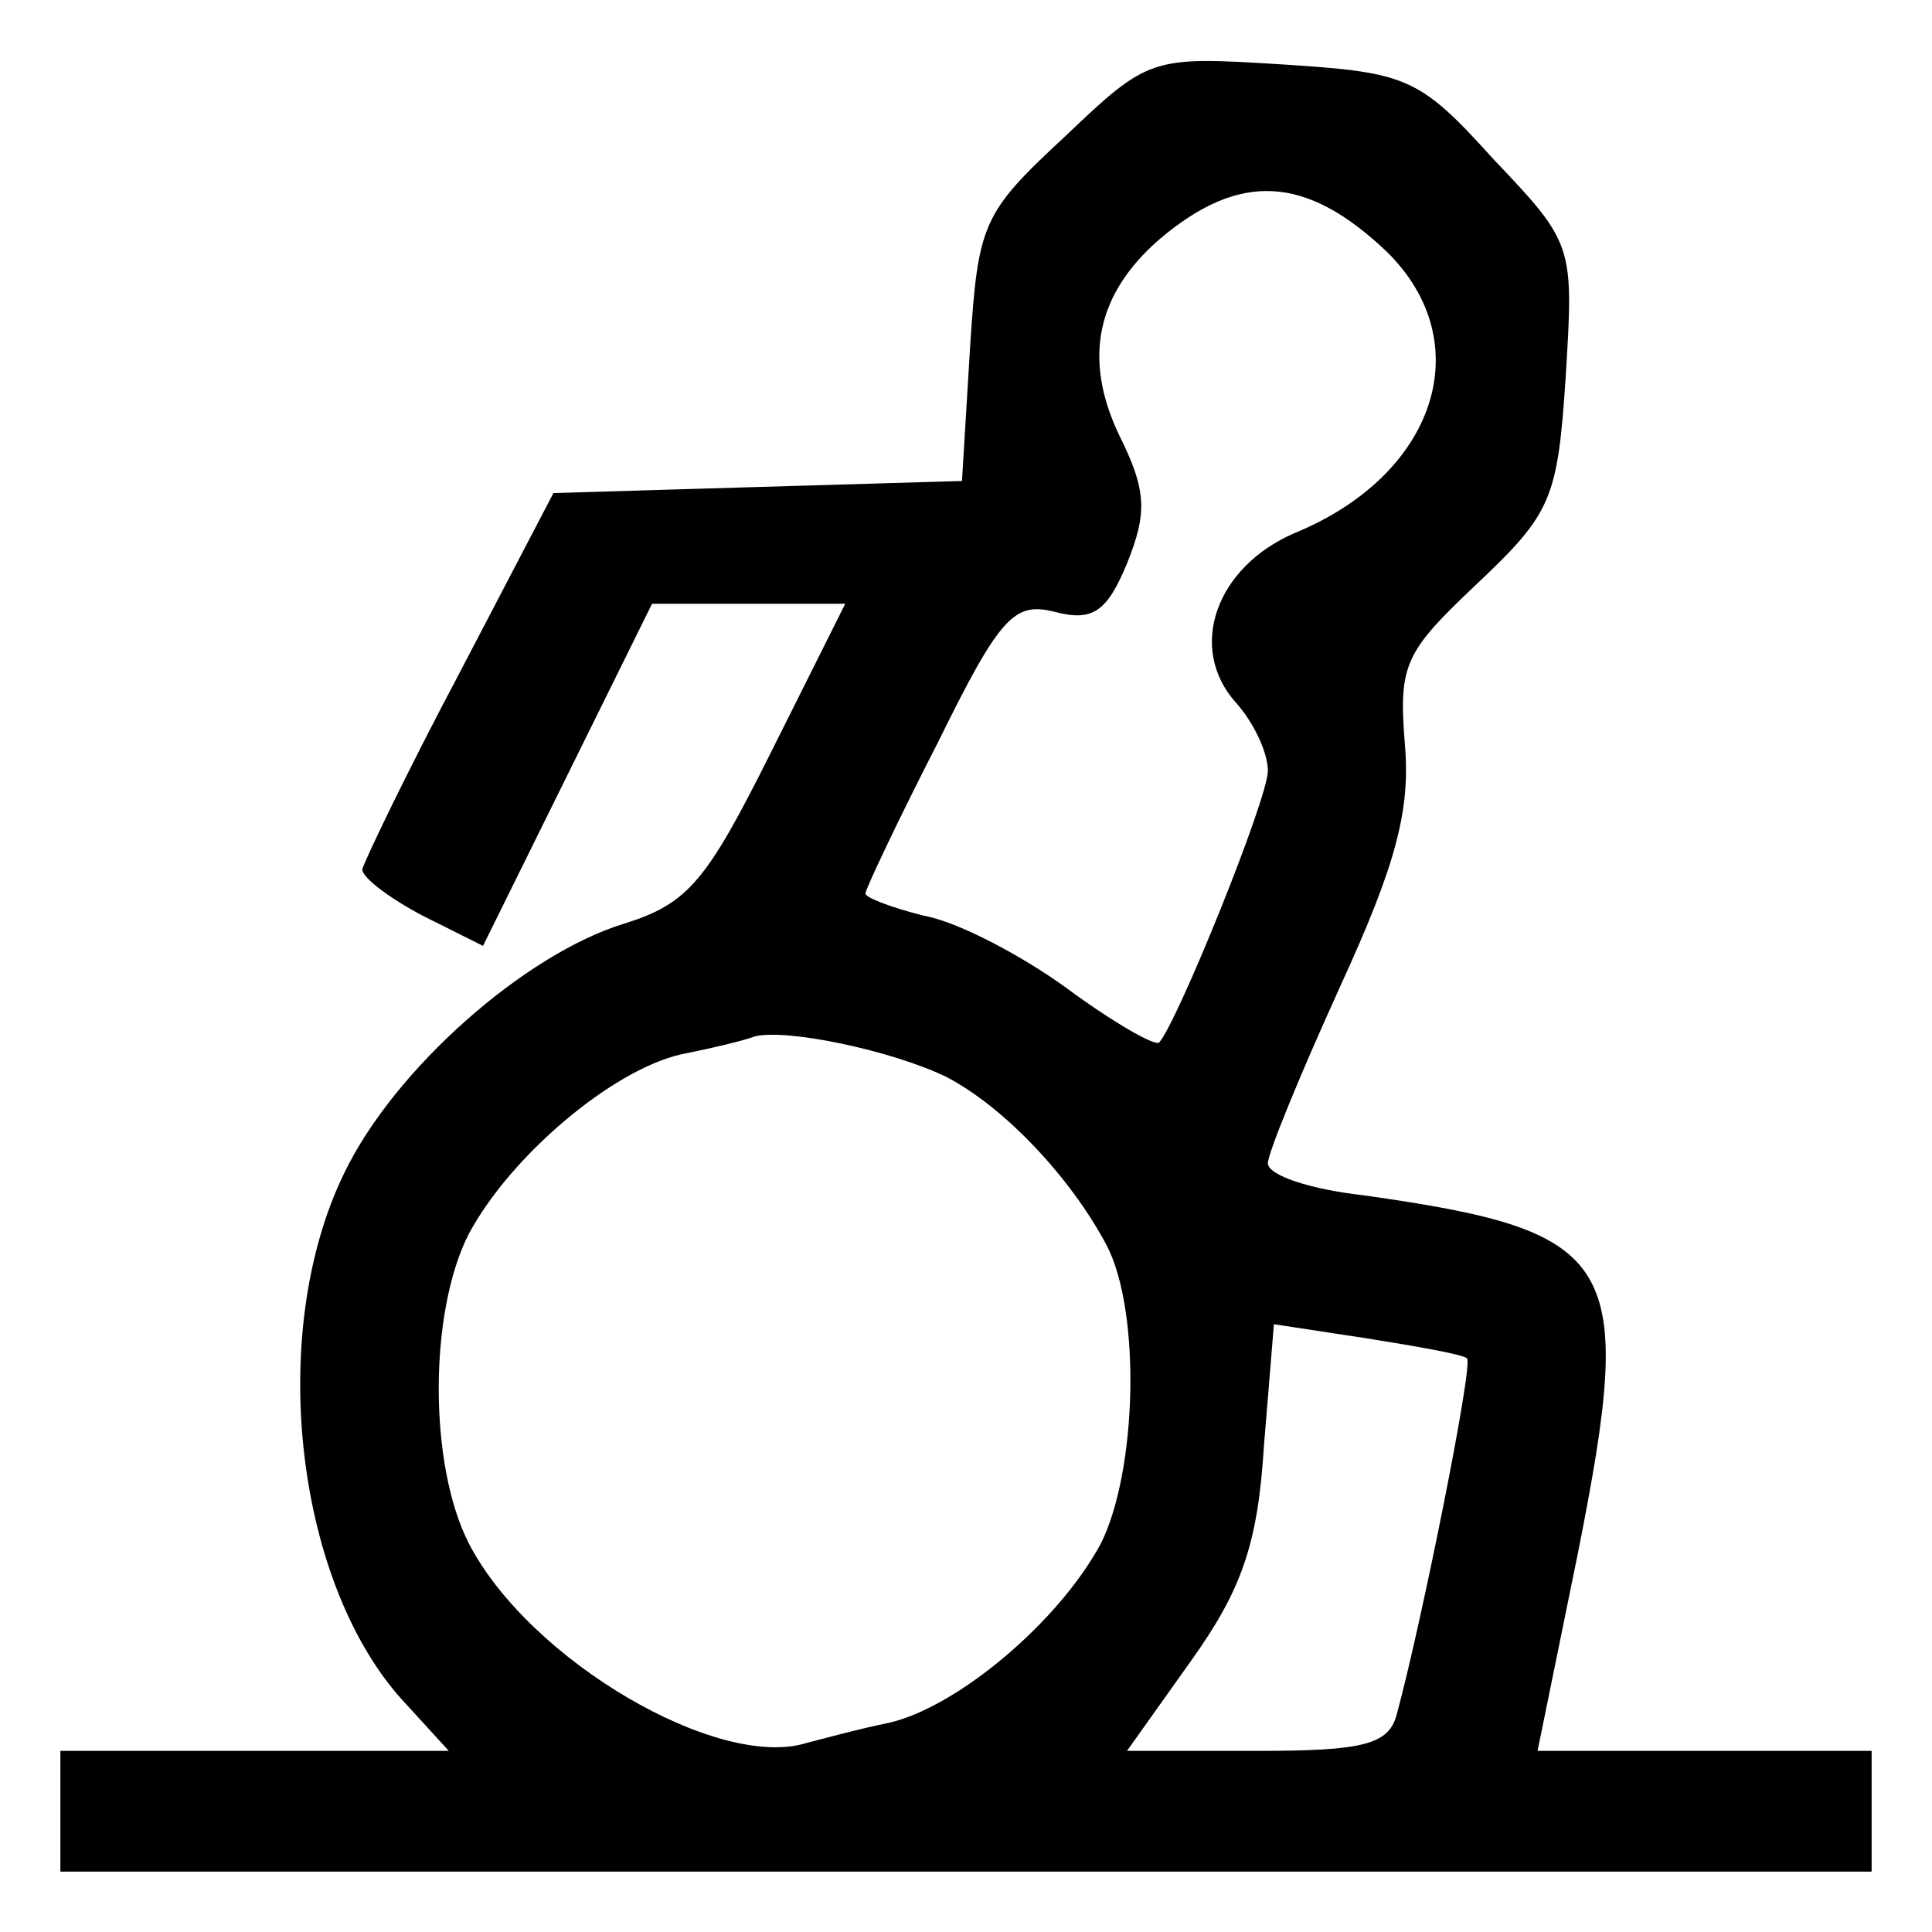 <?xml version="1.0" standalone="no"?>
<!DOCTYPE svg PUBLIC "-//W3C//DTD SVG 20010904//EN"
 "http://www.w3.org/TR/2001/REC-SVG-20010904/DTD/svg10.dtd">
<svg version="1.0" xmlns="http://www.w3.org/2000/svg"
 width="96pt" height="96pt" viewBox="0 0 96 96"
 preserveAspectRatio="xMidYMid meet">
<g transform="translate(0,96) scale(0.1,-0.1)"
fill="#000000" stroke="none">
<path d="M529 892 c-41 -38 -43 -43 -47 -105 l-4 -66 -102 -3 -101 -3 -47 -90
c-26 -49 -47 -93 -48 -97 0 -4 13 -14 30 -23 l30 -15 42 85 42 85 48 0 48 0
-37 -74 c-32 -64 -41 -75 -73 -85 -49 -15 -114 -72 -139 -124 -39 -80 -24
-206 31 -264 l21 -23 -96 0 -97 0 0 -30 0 -30 450 0 450 0 0 30 0 30 -83 0
-83 0 20 98 c29 146 21 160 -106 178 -27 3 -48 10 -48 16 0 5 16 44 36 88 28
61 35 88 32 121 -3 39 0 45 36 79 37 35 40 42 44 103 4 65 4 66 -36 108 -37
41 -43 43 -105 47 -65 4 -66 4 -108 -36z m160 -57 c46 -45 25 -111 -46 -140
-39 -17 -53 -57 -29 -84 9 -10 16 -25 16 -34 0 -14 -45 -125 -54 -135 -2 -2
-23 10 -46 27 -22 16 -54 33 -71 36 -16 4 -29 9 -29 11 0 2 16 36 36 75 31 63
38 70 58 65 19 -5 26 0 36 24 10 25 10 36 -4 64 -18 38 -11 70 20 97 40 34 73
32 113 -6z m-219 -410 c29 -15 62 -50 80 -84 17 -33 15 -112 -3 -148 -21 -39
-71 -81 -105 -89 -15 -3 -33 -8 -41 -10 -44 -14 -138 41 -168 99 -20 39 -20
115 0 154 21 39 71 81 105 89 15 3 32 7 37 9 16 4 68 -7 95 -20z m259 -140 c3
-4 -23 -133 -35 -177 -4 -15 -17 -18 -69 -18 l-65 0 32 45 c25 35 33 58 36
106 l5 61 46 -7 c25 -4 48 -8 50 -10z"/>
</g>
</svg>
